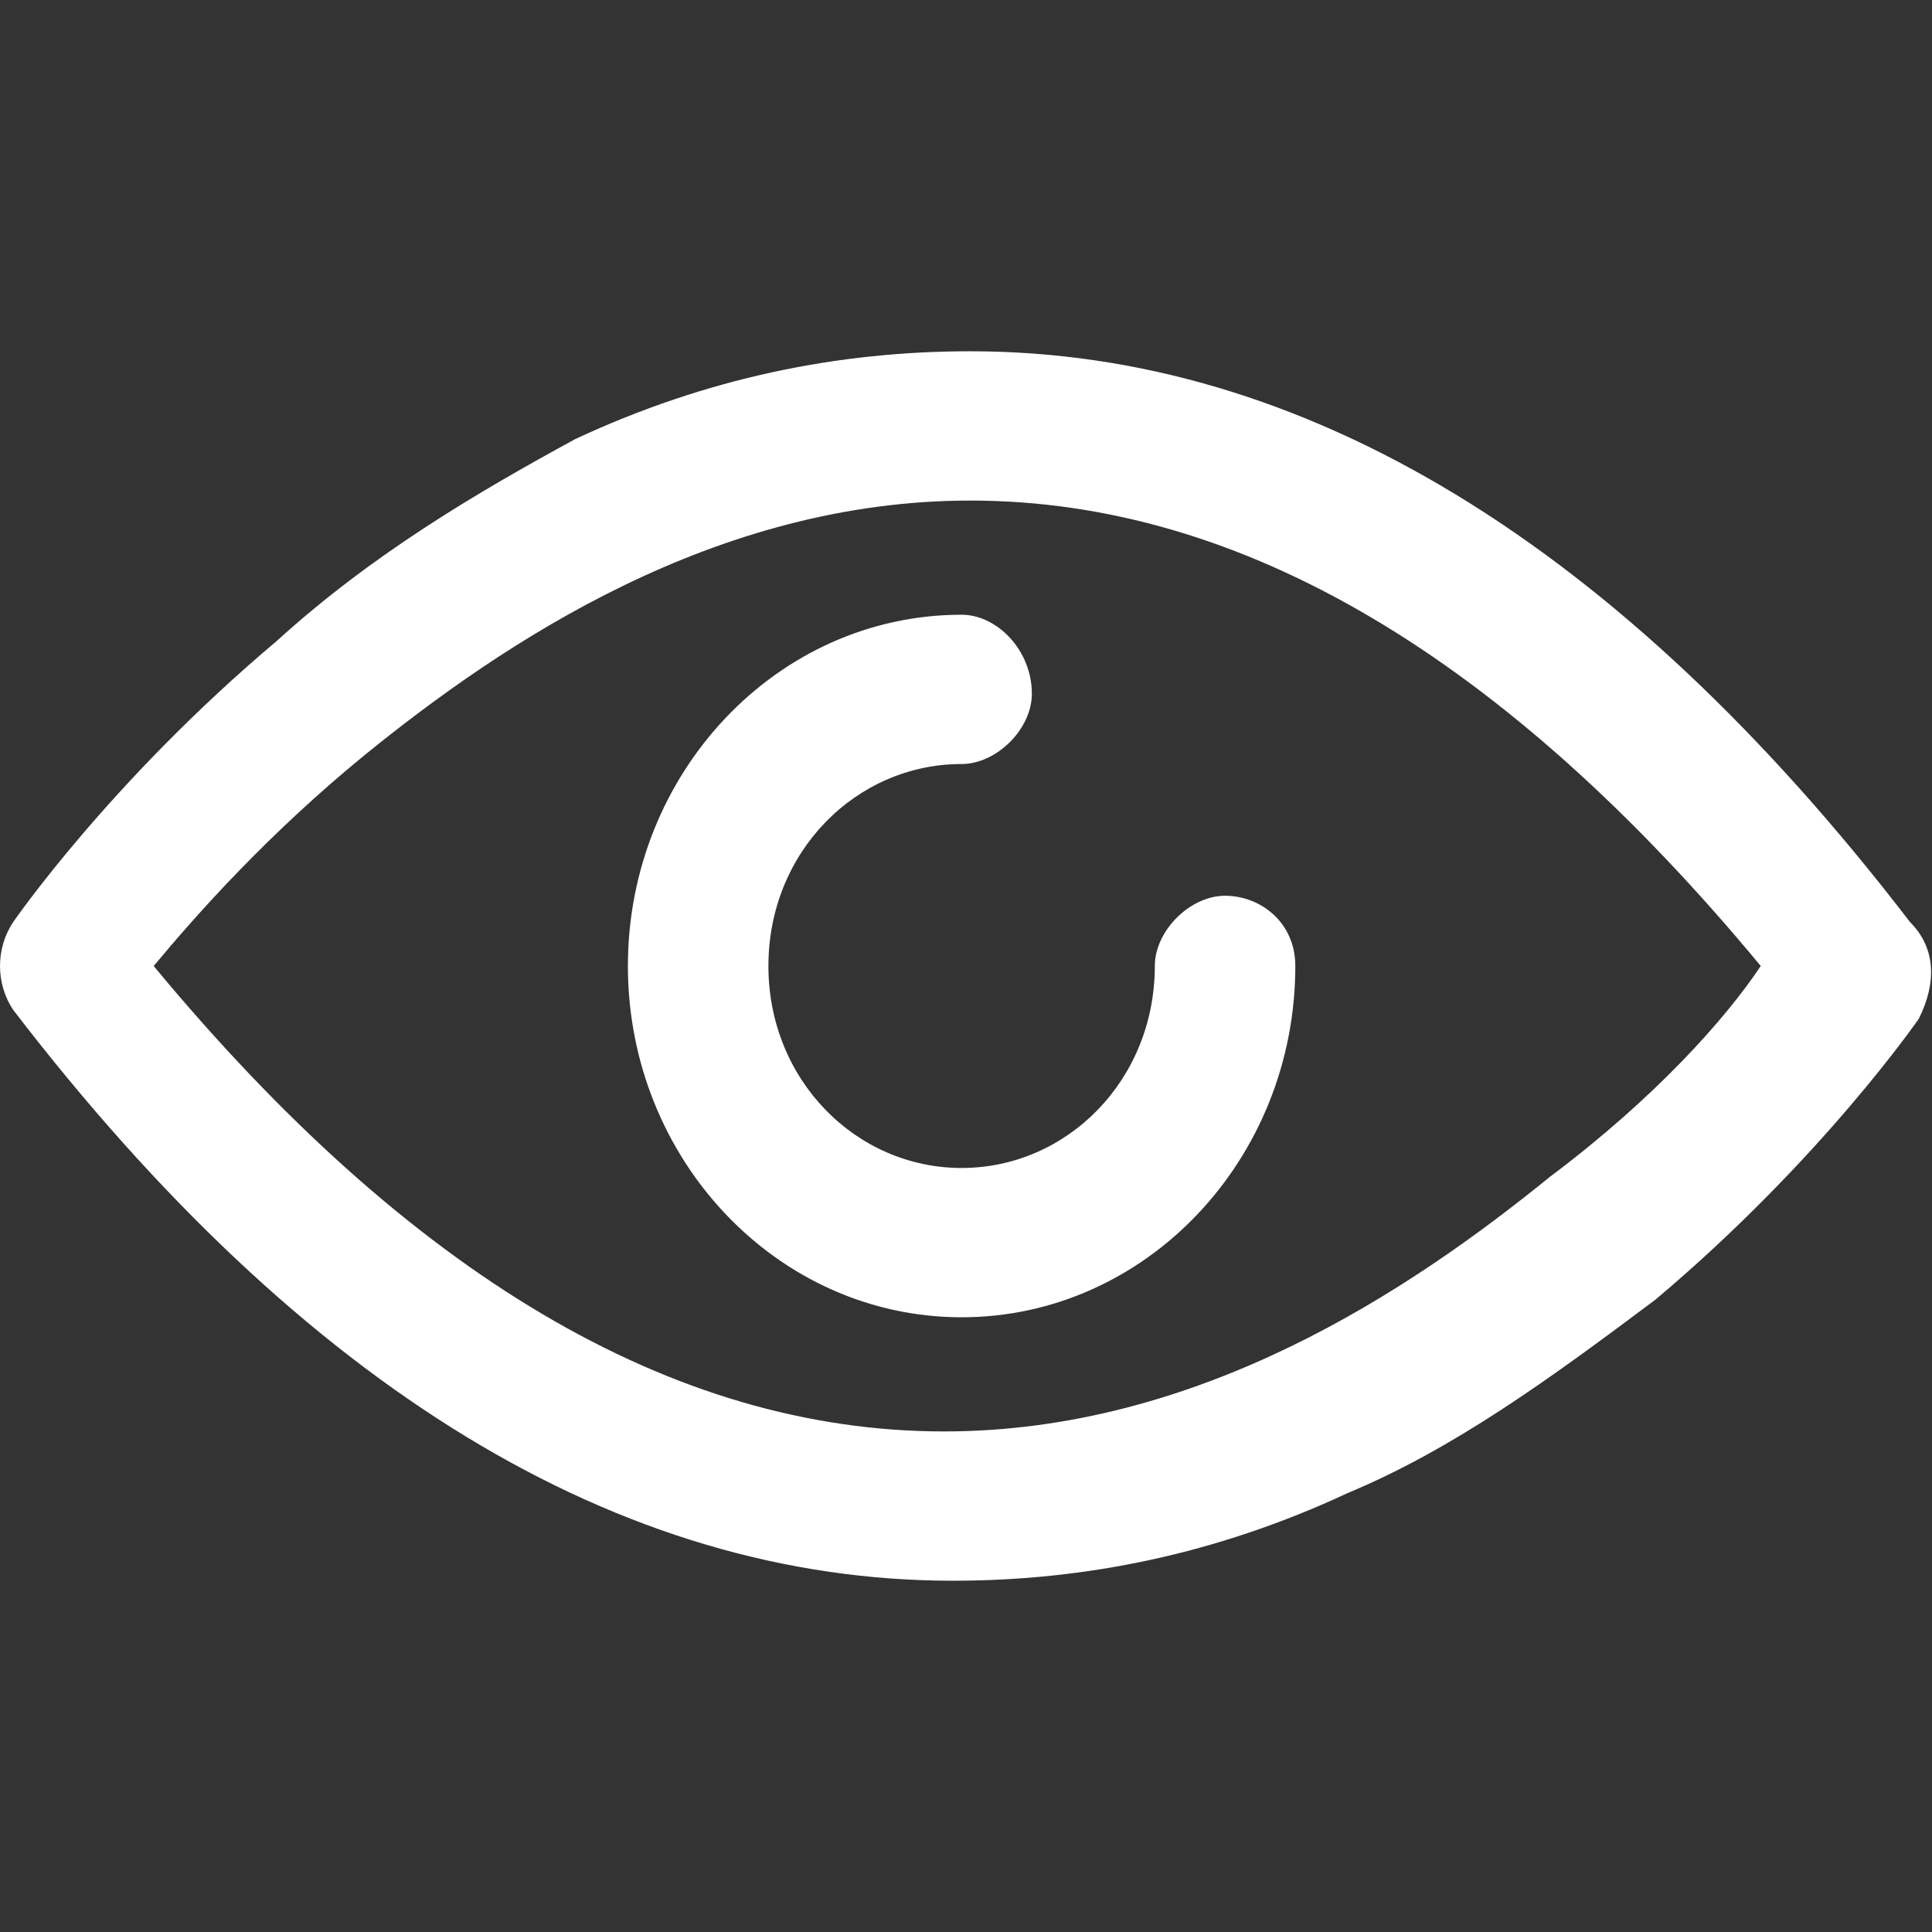 <?xml version="1.0" encoding="utf-8"?>
<!-- Generated by IcoMoon.io -->
<!DOCTYPE svg PUBLIC "-//W3C//DTD SVG 1.1//EN" "http://www.w3.org/Graphics/SVG/1.1/DTD/svg11.dtd">
<svg version="1.1" xmlns="http://www.w3.org/2000/svg" xmlns:xlink="http://www.w3.org/1999/xlink" width="1024" height="1024" viewBox="0 0 1024 1024">
<rect x="0" y="0" width="1024" height="1024" fill="#333333" stroke="none"/>
<g id="icomoon-ignore">
</g>
<path fill="#FFFFFF" d="M1012.364 488.727c-153.6-200.145-321.164-302.545-498.036-302.545-69.818 0-139.636 13.964-209.455 46.545-51.2 27.927-107.055 60.509-158.255 107.055-88.436 74.473-139.636 148.945-139.636 148.945-9.309 13.964-9.309 32.582 0 46.545 153.6 200.145 321.164 302.545 498.036 302.545 69.818 0 139.636-13.964 209.455-46.545 55.855-23.273 107.055-60.509 162.909-102.4 88.436-74.473 139.636-148.945 139.636-148.945 9.309-18.618 9.309-37.236-4.655-51.2zM821.528 623.709c-74.473 60.509-186.182 134.982-321.164 134.982-144.291 0-283.927-83.782-418.909-246.691 23.273-27.927 60.509-69.818 111.709-111.709 74.473-60.509 186.182-134.982 321.164-134.982 144.291 0 283.927 83.782 418.909 246.691-18.618 27.927-55.855 69.818-111.709 111.709zM649.309 474.764c-18.618 0-37.236 18.618-37.236 37.236 0 60.509-46.545 107.055-102.4 107.055s-102.4-46.545-102.4-107.055c0-60.509 46.545-107.055 102.4-107.055 18.618 0 37.236-18.618 37.236-37.236 0-23.273-18.618-41.891-37.236-41.891-97.745 0-176.873 83.782-176.873 186.182s79.127 186.182 176.873 186.182c97.745 0 176.873-83.782 176.873-186.182 0-23.273-18.618-37.236-37.236-37.236z"></path>
</svg>
